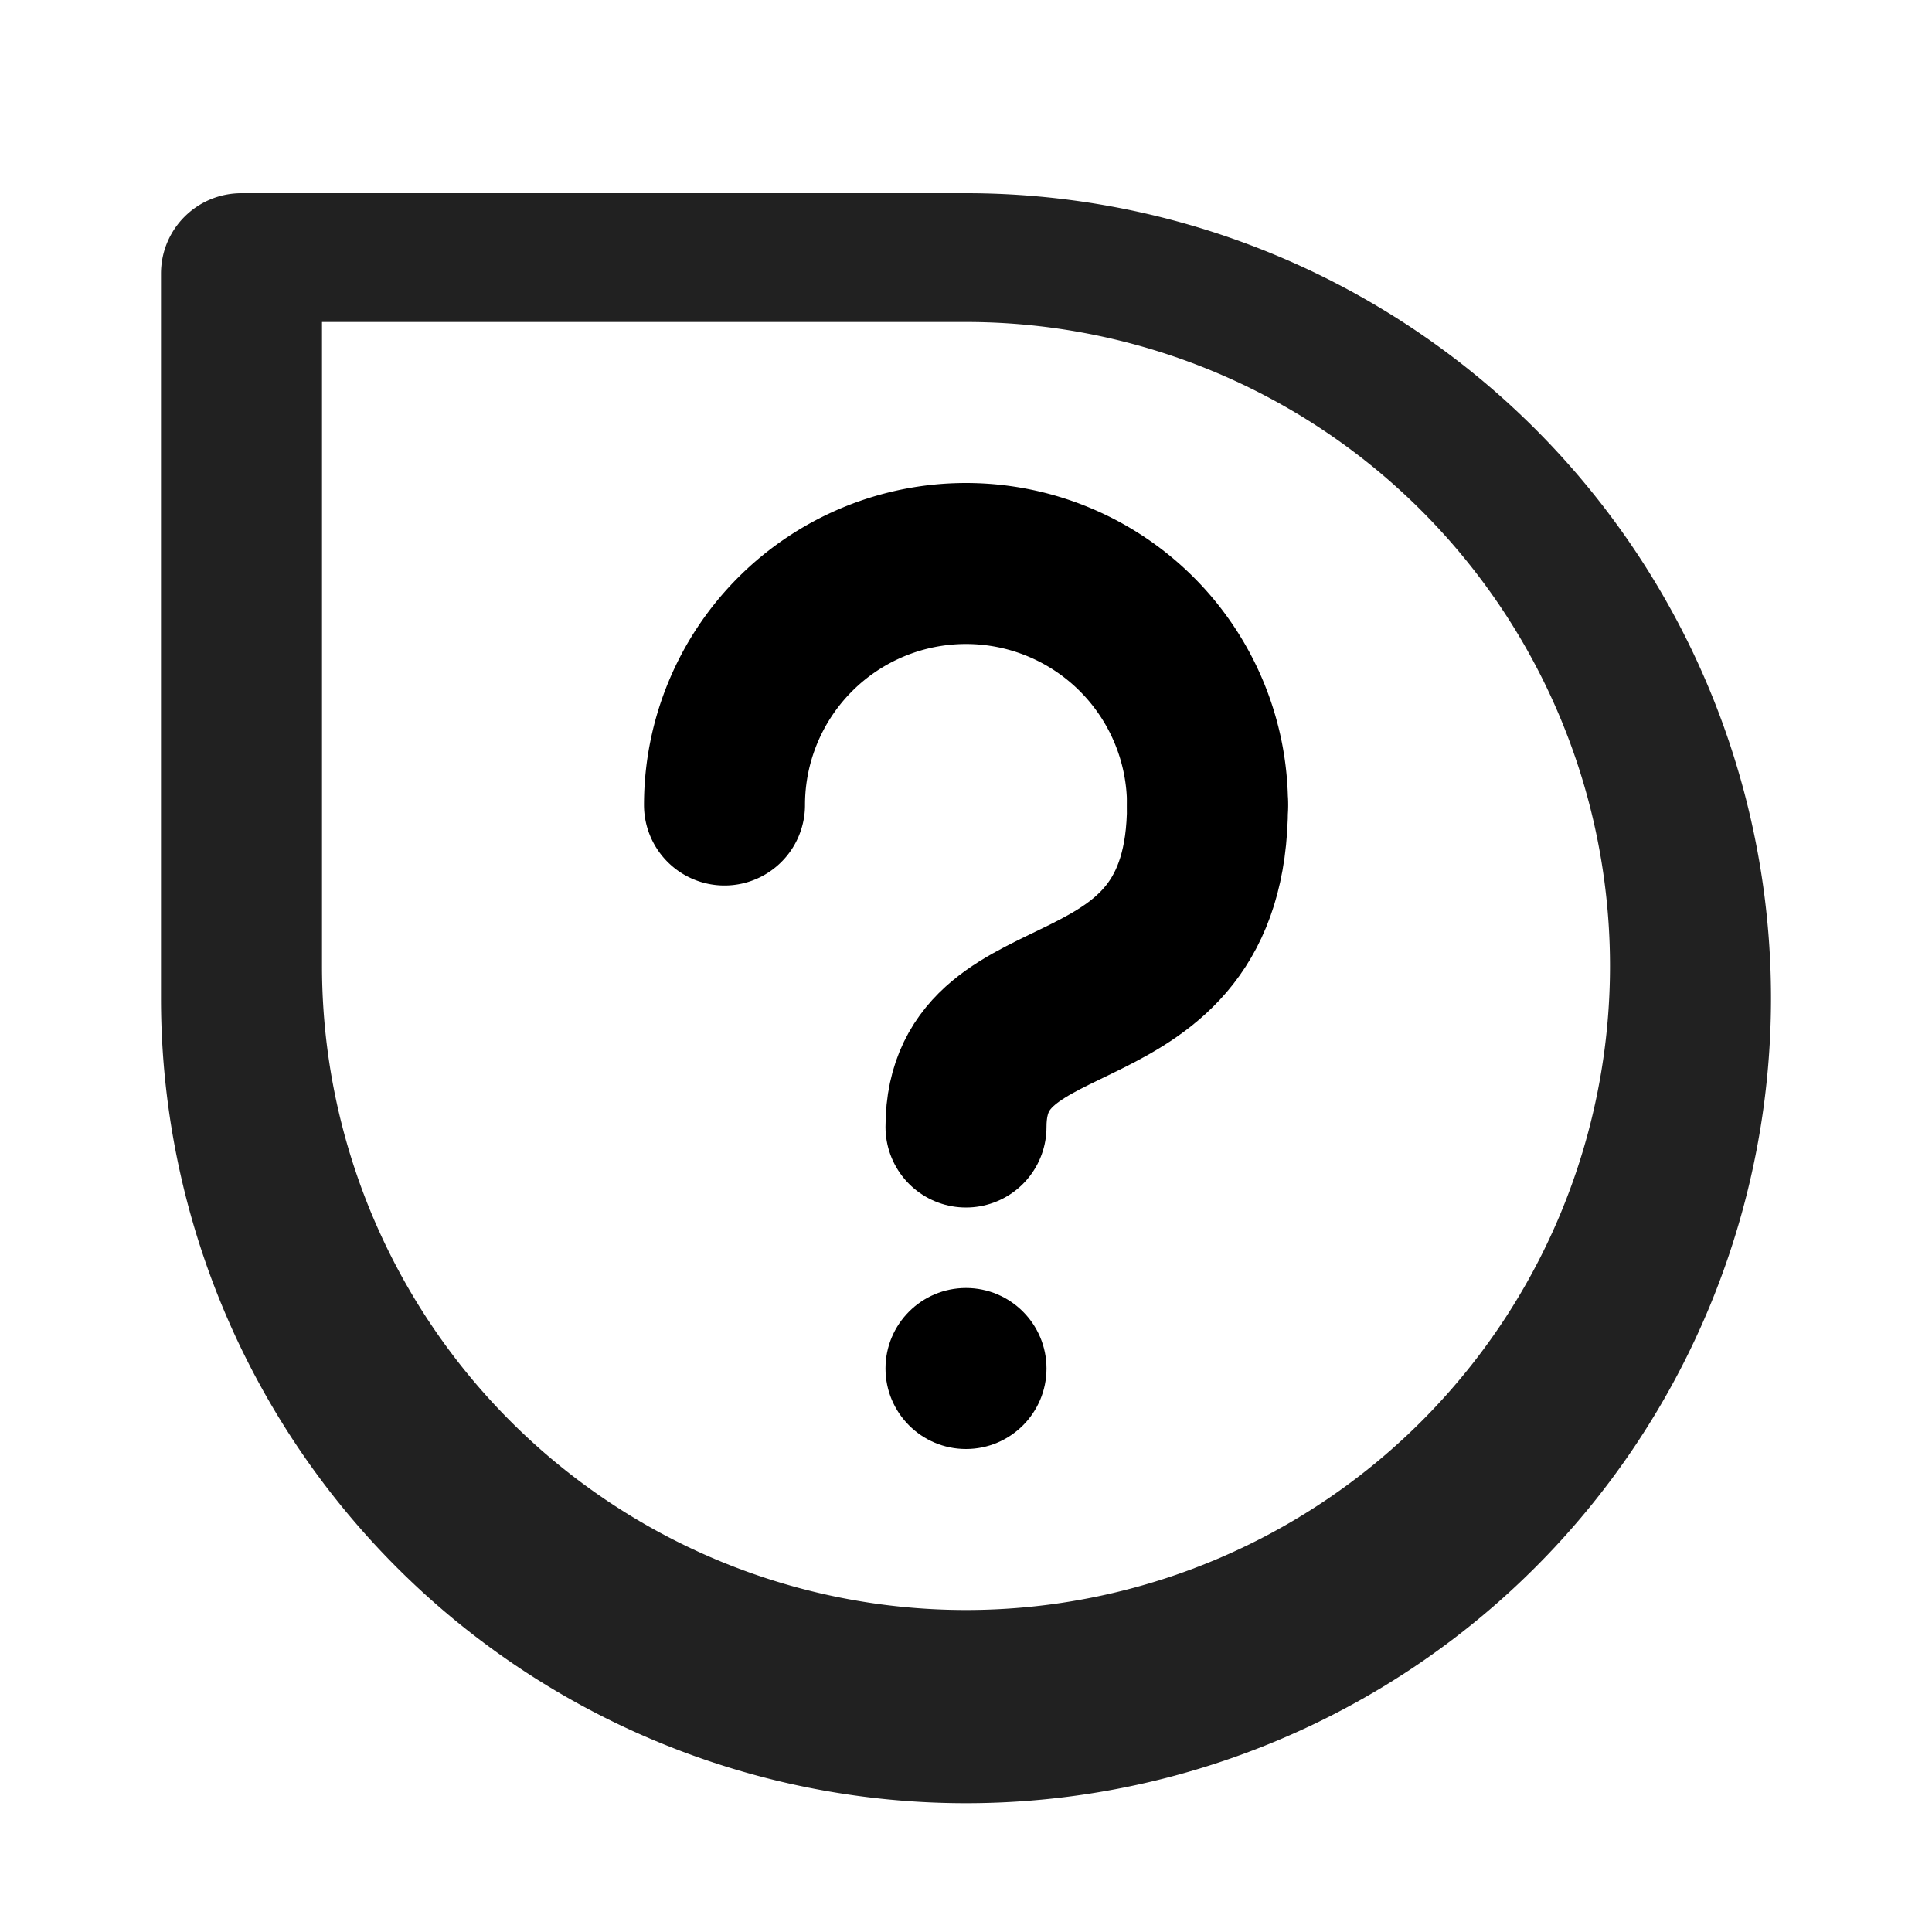 <svg xmlns="http://www.w3.org/2000/svg" height="24" width="24">
    <defs>
        <filter id="a">
            <feGaussianBlur stdDeviation=".8" in="SourceAlpha"/>
            <feOffset dy=".4"/>
            <feComponentTransfer>
                <feFuncA type="linear" slope=".3"/>
            </feComponentTransfer>
            <feMerge>
                <feMergeNode/>
                <feMergeNode in="SourceGraphic"/>
            </feMerge>
        </filter>
    </defs>
    <path filter="url(#a)" fill="#212121" d="M3 2c-.554 0-1 .446-1 1v9a10 10 0 0 0 10 10 10 10 0 0 0 10-10A10 10 0 0 0 12 2H3z"/>
    <path fill="#fff" d="M4 4v8a8 8 0 0 0 8 8 8 8 0 0 0 8-8 8 8 0 0 0-8-8H4z"/>
    <path d="M9 10a3 3 0 0 1 3-3 3 3 0 0 1 3 3" fill="none" stroke="#000" stroke-width="2" stroke-linecap="round" stroke-linejoin="round"/>
    <circle r="1" cy="17" cx="12"/>
    <path d="M15 10c0 3-3 2-3 4" fill="none" stroke="#000" stroke-width="2" stroke-linecap="round" stroke-linejoin="round"/>
</svg>
